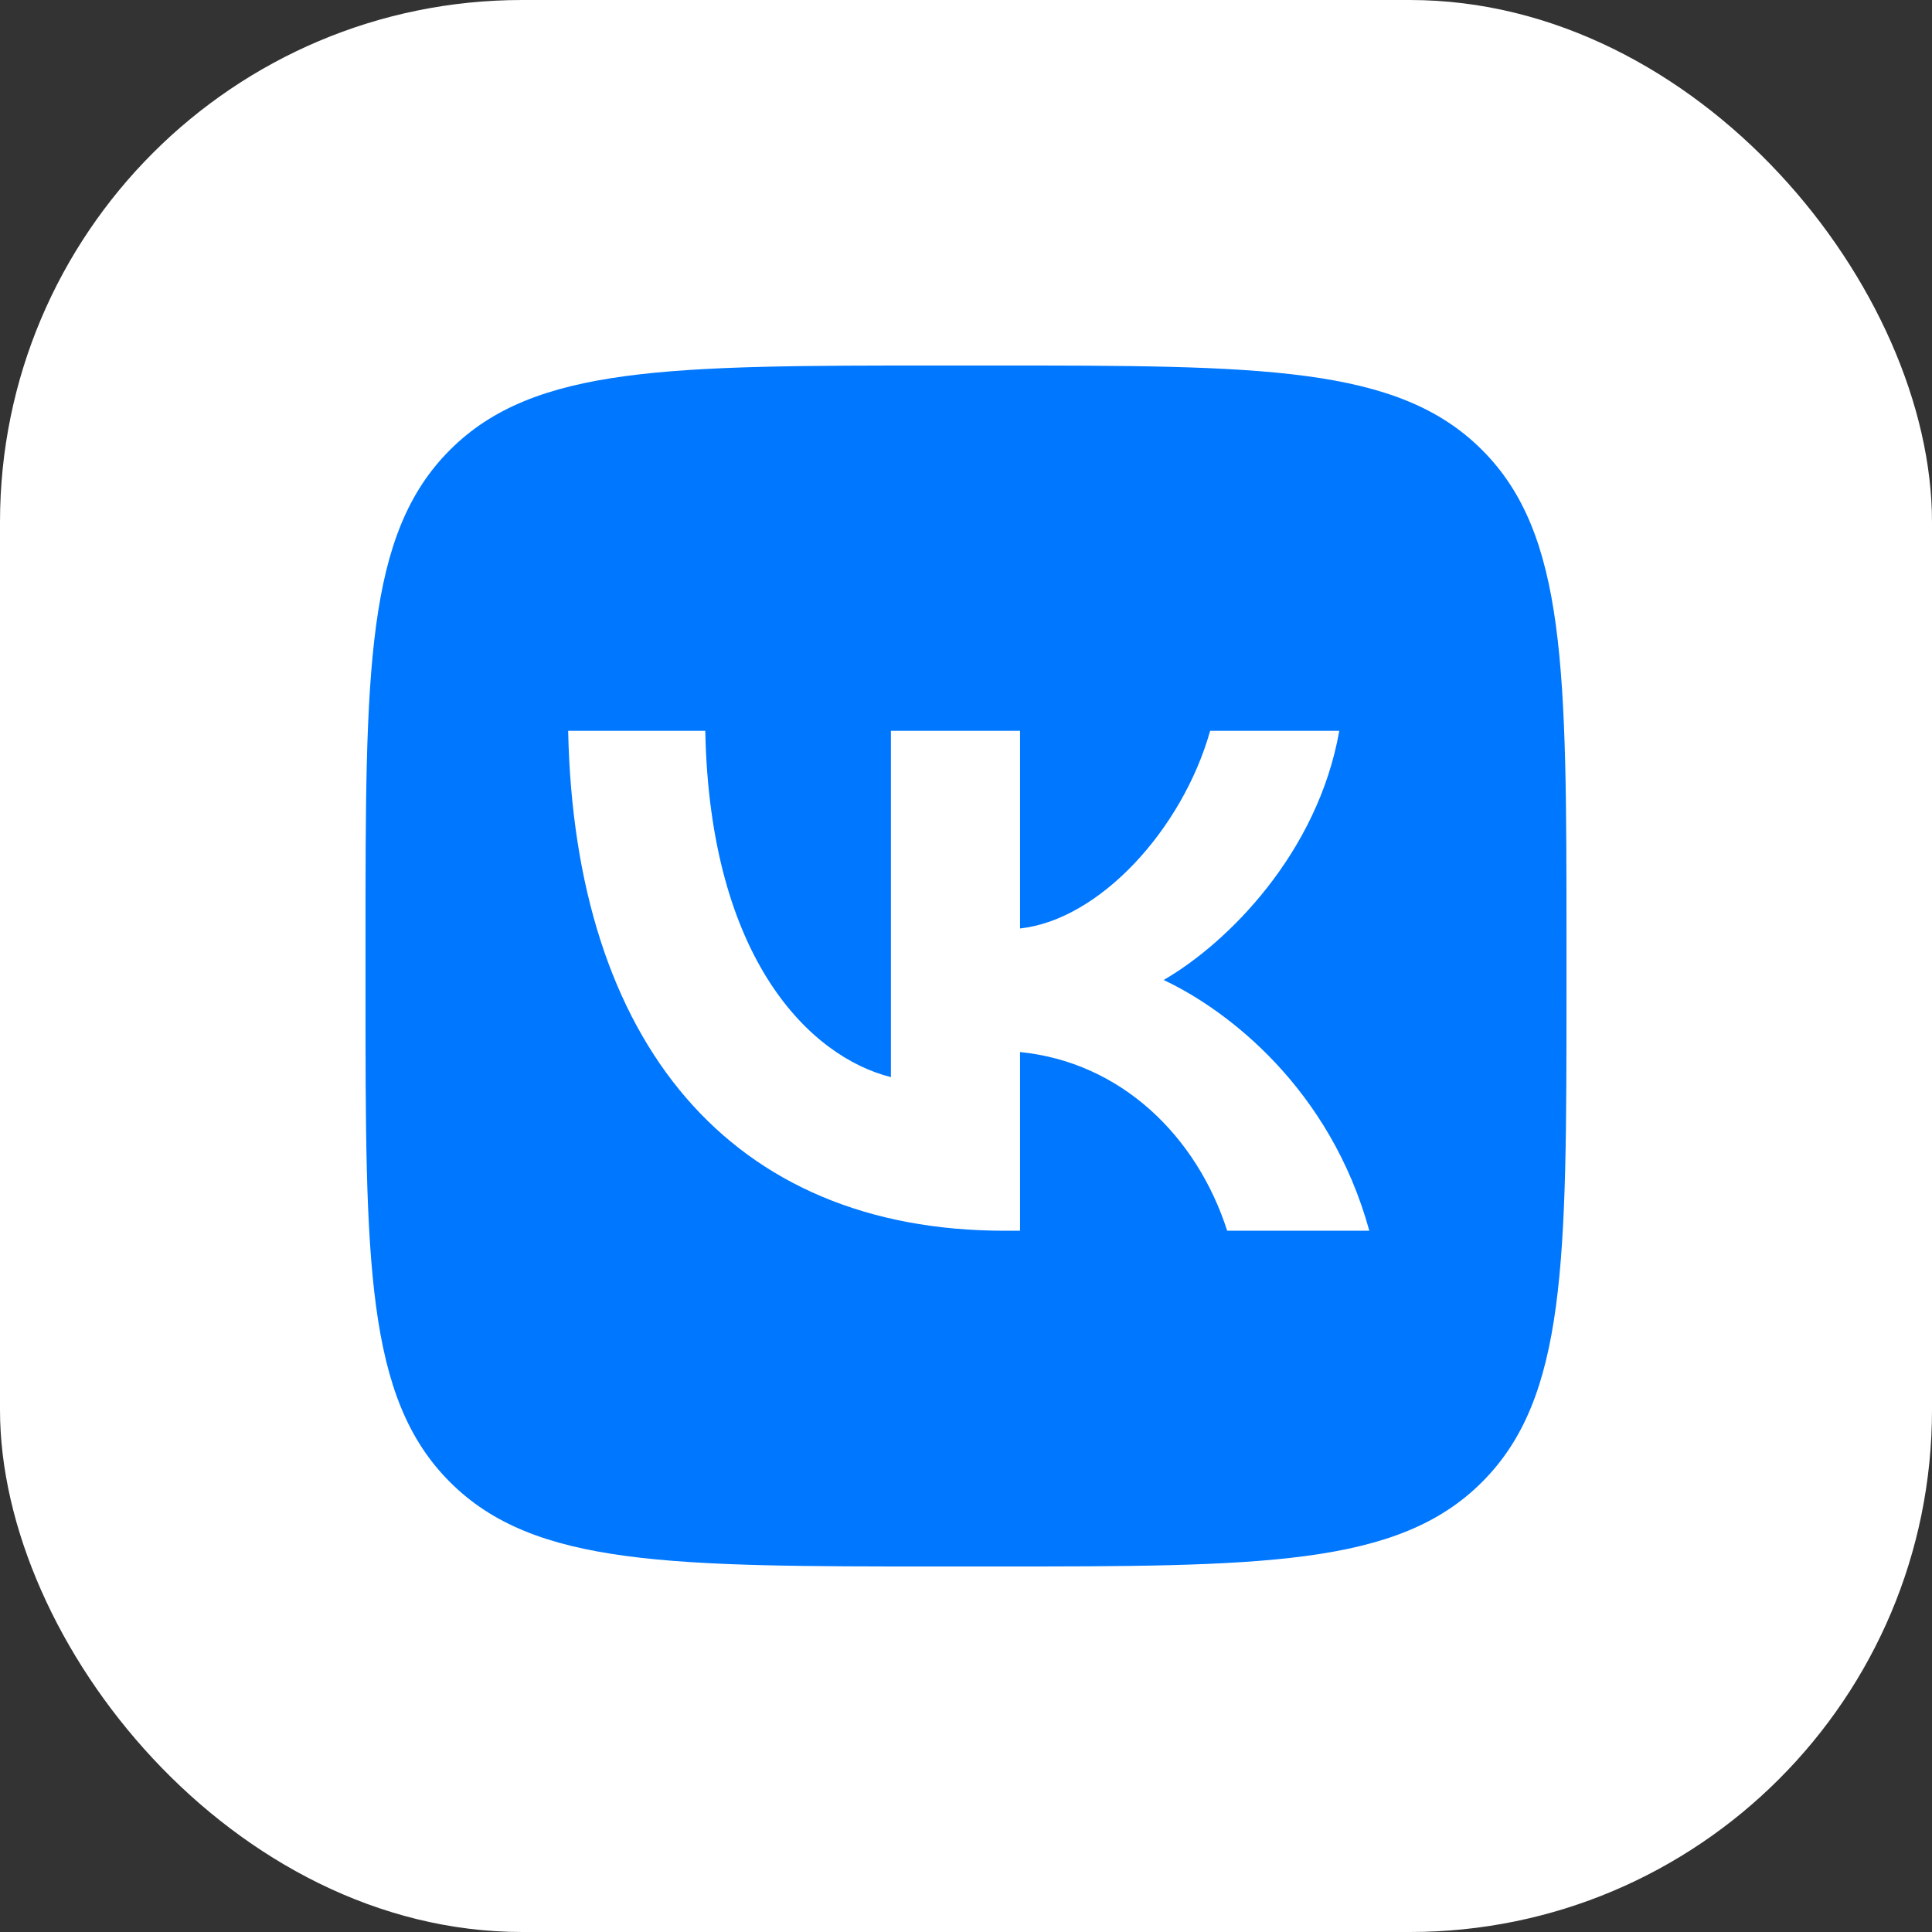 <svg width="37" height="37" viewBox="0 0 37 37" fill="none" xmlns="http://www.w3.org/2000/svg">
<rect x="0" y="0" width="37" height="37" fill="#333333" stroke="none"/>
<rect width="37" height="37" rx="10" fill="white"/>
<g clip-path="url(#clip0_223_3838)">
<path d="M7 18.04C7 12.836 7 10.233 8.617 8.617C10.233 7 12.836 7 18.04 7H18.96C24.164 7 26.766 7 28.383 8.617C30 10.233 30 12.836 30 18.04V18.96C30 24.164 30 26.766 28.383 28.383C26.766 30 24.164 30 18.96 30H18.04C12.836 30 10.233 30 8.617 28.383C7 26.766 7 24.164 7 18.96V18.04Z" fill="#0077FF"/>
<path d="M19.238 23.57C13.995 23.57 11.005 19.976 10.881 13.996H13.507C13.593 18.385 15.529 20.244 17.062 20.628V13.996H19.535V17.781C21.049 17.618 22.64 15.893 23.176 13.996H25.649C25.237 16.334 23.512 18.059 22.285 18.768C23.512 19.343 25.476 20.848 26.224 23.57H23.502C22.917 21.749 21.461 20.34 19.535 20.148V23.57H19.238Z" fill="white"/>
</g>
<defs>
<clipPath id="clip0_223_3838">
<rect width="23" height="23" fill="white" transform="translate(7 7)"/>
</clipPath>
</defs>
</svg>
